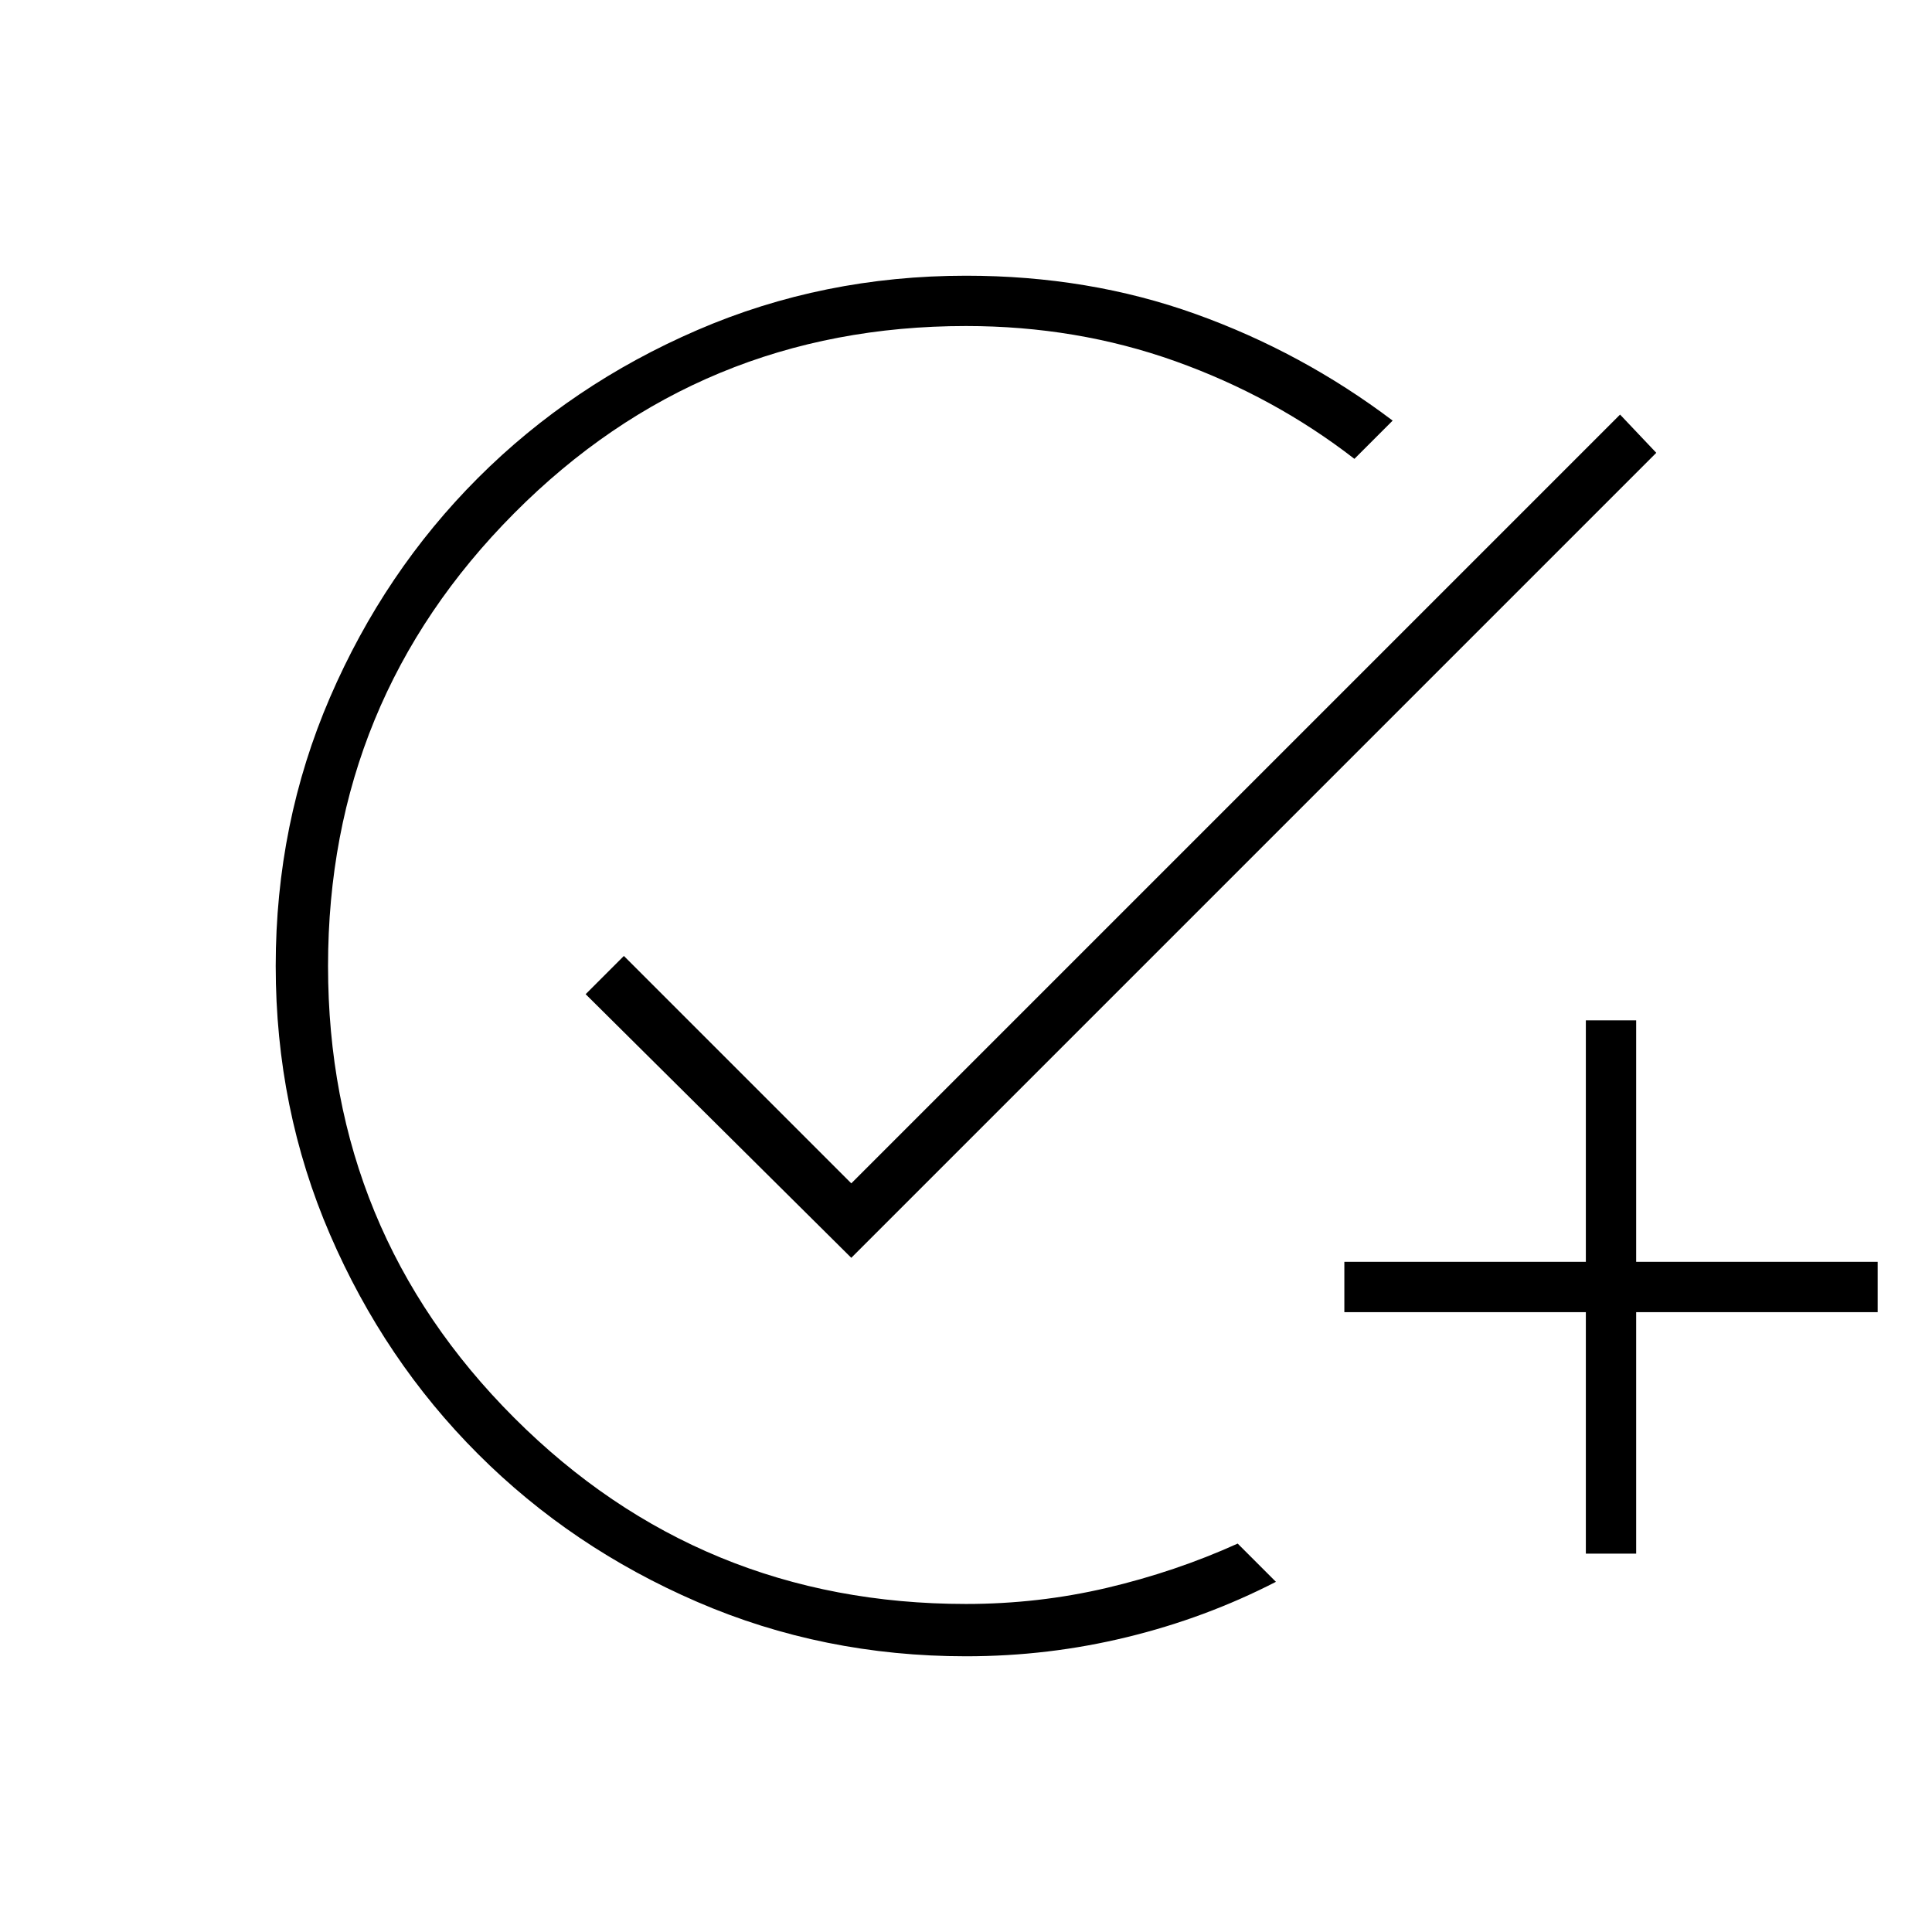 <svg xmlns="http://www.w3.org/2000/svg" height="24" width="24"><path d="M12 20.575q-1.775 0-3.337-.675-1.563-.675-2.725-1.838Q4.775 16.9 4.1 15.337 3.425 13.775 3.425 12q0-1.775.675-3.338.675-1.562 1.838-2.725Q7.1 4.775 8.663 4.1q1.562-.675 3.337-.675 1.525 0 2.85.475 1.325.475 2.45 1.325l-.475.475q-1-.775-2.225-1.213-1.225-.437-2.6-.437-3.3 0-5.612 2.325Q4.075 8.7 4.075 12t2.313 5.613Q8.7 19.925 12 19.925q.9 0 1.75-.2t1.625-.55l.475.475q-.875.45-1.85.687-.975.238-2 .238Zm7.7-1.275v-3h-3v-.625h3v-3h.625v3h3v.625h-3v3Zm-9.125-3.675-3.3-3.275.475-.475 2.825 2.825 9.55-9.55.45.475Z"/></svg>